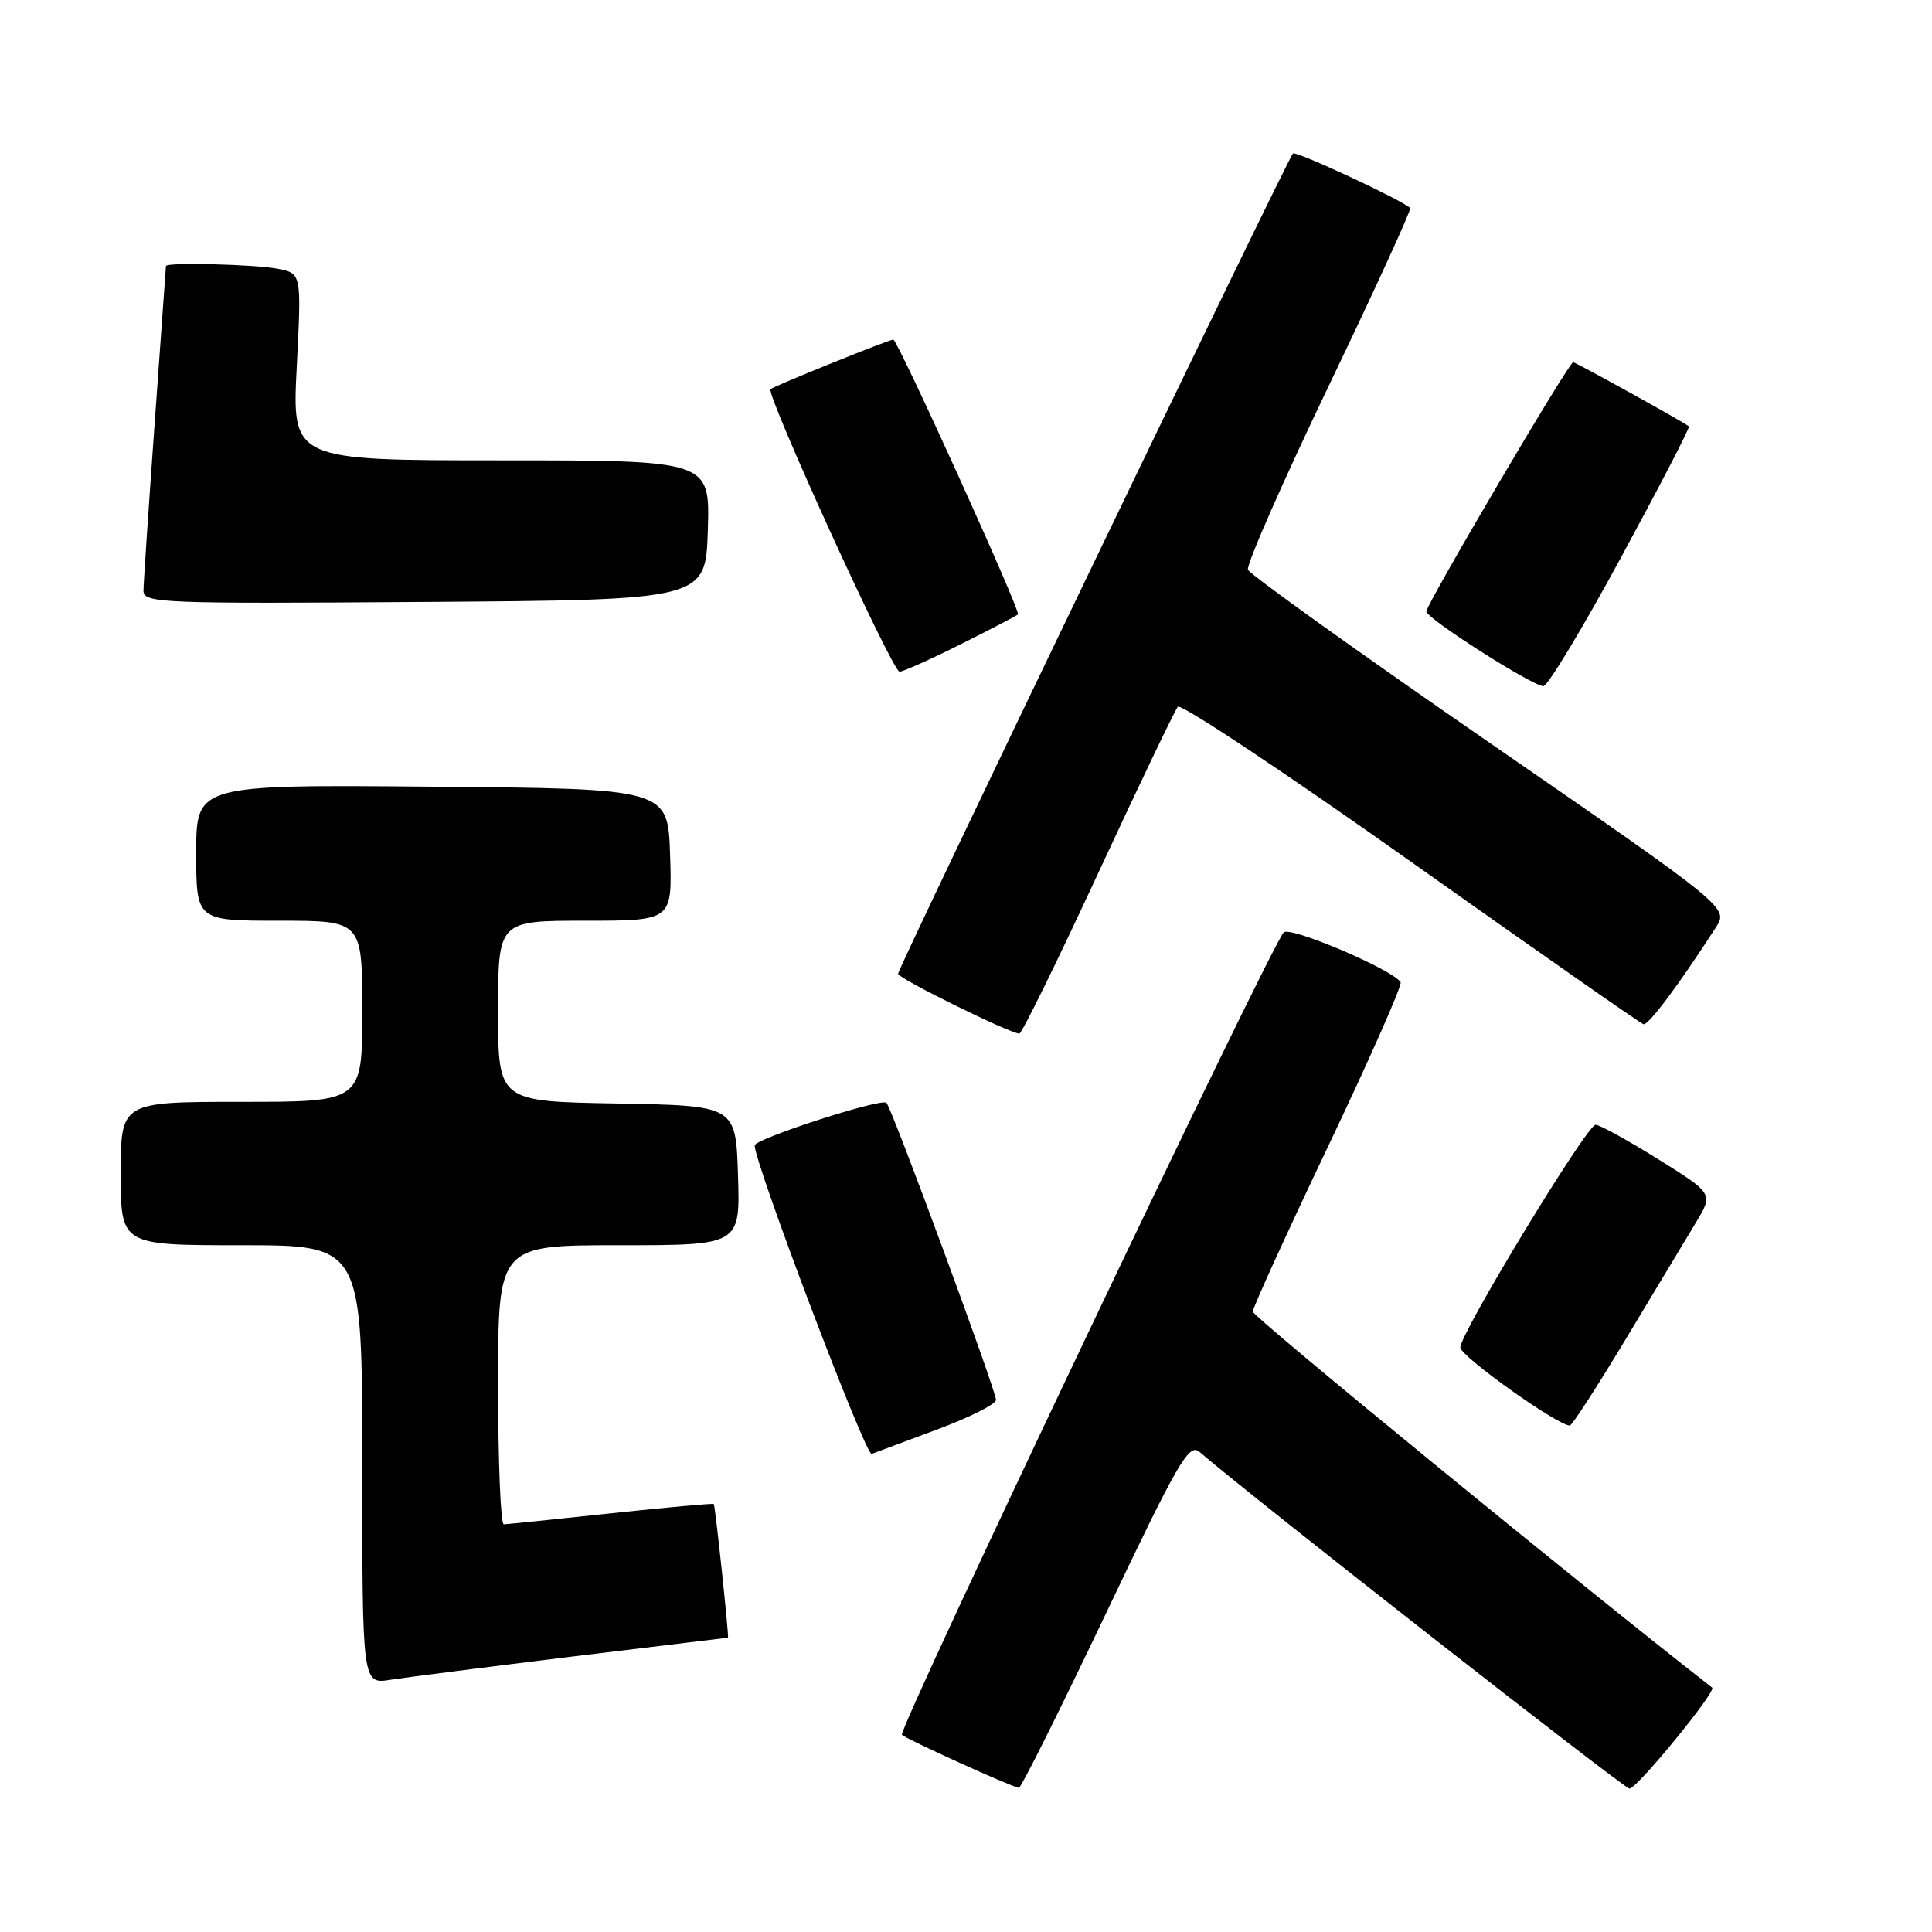 <?xml version="1.0" encoding="UTF-8" standalone="no"?>
<!DOCTYPE svg PUBLIC "-//W3C//DTD SVG 1.1//EN" "http://www.w3.org/Graphics/SVG/1.1/DTD/svg11.dtd" >
<svg xmlns="http://www.w3.org/2000/svg" xmlns:xlink="http://www.w3.org/1999/xlink" version="1.1" viewBox="0 0 256 256">
 <g >
 <path fill="currentColor"
d=" M 146.44 214.01 C 156.11 193.67 157.55 191.18 158.94 192.38 C 165.81 198.32 215.21 237.00 215.92 237.00 C 216.91 237.00 227.48 224.09 226.87 223.62 C 209.45 210.03 166.00 174.47 166.00 173.80 C 166.00 173.28 170.50 163.40 176.01 151.84 C 181.51 140.28 185.82 130.52 185.59 130.15 C 184.56 128.48 170.93 122.68 170.10 123.55 C 168.31 125.45 118.92 229.25 119.51 229.87 C 120.06 230.43 133.76 236.66 135.00 236.90 C 135.28 236.95 140.42 226.65 146.44 214.01 Z  M 75.92 219.49 C 87.15 218.12 96.39 217.00 96.46 217.00 C 96.63 217.00 94.78 199.55 94.58 199.29 C 94.49 199.18 88.36 199.73 80.96 200.52 C 73.56 201.31 67.16 201.97 66.75 201.98 C 66.34 201.99 66.00 193.68 66.00 183.50 C 66.00 165.00 66.00 165.00 82.04 165.00 C 98.08 165.00 98.08 165.00 97.79 155.75 C 97.50 146.50 97.50 146.50 81.75 146.22 C 66.00 145.95 66.00 145.95 66.00 133.97 C 66.00 122.00 66.00 122.00 77.54 122.00 C 89.08 122.00 89.08 122.00 88.79 113.25 C 88.50 104.50 88.50 104.50 57.25 104.24 C 26.00 103.97 26.00 103.97 26.00 112.99 C 26.00 122.00 26.00 122.00 37.00 122.00 C 48.00 122.00 48.00 122.00 48.00 134.00 C 48.00 146.00 48.00 146.00 32.00 146.00 C 16.00 146.00 16.00 146.00 16.00 155.50 C 16.00 165.00 16.00 165.00 32.00 165.00 C 48.00 165.00 48.00 165.00 48.00 194.09 C 48.00 223.18 48.00 223.18 51.75 222.58 C 53.81 222.26 64.69 220.87 75.92 219.49 Z  M 124.24 189.39 C 128.50 187.80 131.98 186.05 131.98 185.50 C 131.98 184.26 118.19 146.86 117.46 146.13 C 116.80 145.47 100.00 150.90 100.00 151.78 C 100.00 154.18 114.70 192.95 115.50 192.65 C 116.05 192.45 119.98 190.98 124.24 189.39 Z  M 215.50 177.31 C 219.35 170.91 223.52 163.99 224.76 161.92 C 227.02 158.16 227.02 158.16 219.68 153.58 C 215.64 151.06 211.92 149.02 211.42 149.04 C 210.24 149.09 193.50 176.65 193.50 178.54 C 193.50 179.70 206.19 188.76 208.00 188.90 C 208.28 188.93 211.65 183.71 215.50 177.31 Z  M 145.49 115.75 C 150.91 104.06 155.67 94.12 156.07 93.65 C 156.47 93.19 170.35 102.41 186.91 114.15 C 203.47 125.89 217.36 135.59 217.76 135.71 C 218.42 135.89 222.41 130.56 227.36 122.89 C 229.05 120.28 229.05 120.28 197.42 98.45 C 180.02 86.44 165.60 76.11 165.36 75.49 C 165.12 74.87 169.94 63.90 176.07 51.12 C 182.20 38.34 187.05 27.74 186.86 27.56 C 185.58 26.41 171.71 19.96 171.32 20.34 C 170.60 21.07 119.00 128.25 119.00 129.03 C 119.00 129.64 133.62 136.85 135.07 136.96 C 135.38 136.98 140.07 127.44 145.49 115.75 Z  M 214.79 73.87 C 219.90 64.45 223.95 56.64 223.79 56.50 C 223.13 55.94 208.79 48.00 208.45 48.00 C 207.88 48.00 189.00 80.06 189.00 81.02 C 189.00 81.94 202.89 90.81 204.50 90.92 C 205.05 90.96 209.68 83.29 214.79 73.87 Z  M 127.27 85.38 C 131.25 83.39 134.67 81.61 134.89 81.41 C 135.29 81.04 118.94 45.00 118.37 45.00 C 117.79 45.00 102.51 51.17 102.10 51.57 C 101.46 52.21 118.25 89.00 119.19 89.00 C 119.66 89.00 123.30 87.37 127.27 85.38 Z  M 93.79 70.25 C 94.08 61.00 94.08 61.00 66.38 61.00 C 38.69 61.00 38.69 61.00 39.32 48.62 C 39.95 36.24 39.95 36.24 36.85 35.62 C 33.88 35.03 22.02 34.73 21.99 35.25 C 21.98 35.39 21.31 44.72 20.50 56.00 C 19.69 67.28 19.02 77.29 19.01 78.26 C 19.00 79.92 21.24 80.01 56.25 79.76 C 93.50 79.50 93.50 79.50 93.79 70.25 Z "/>
</g>
</svg>
